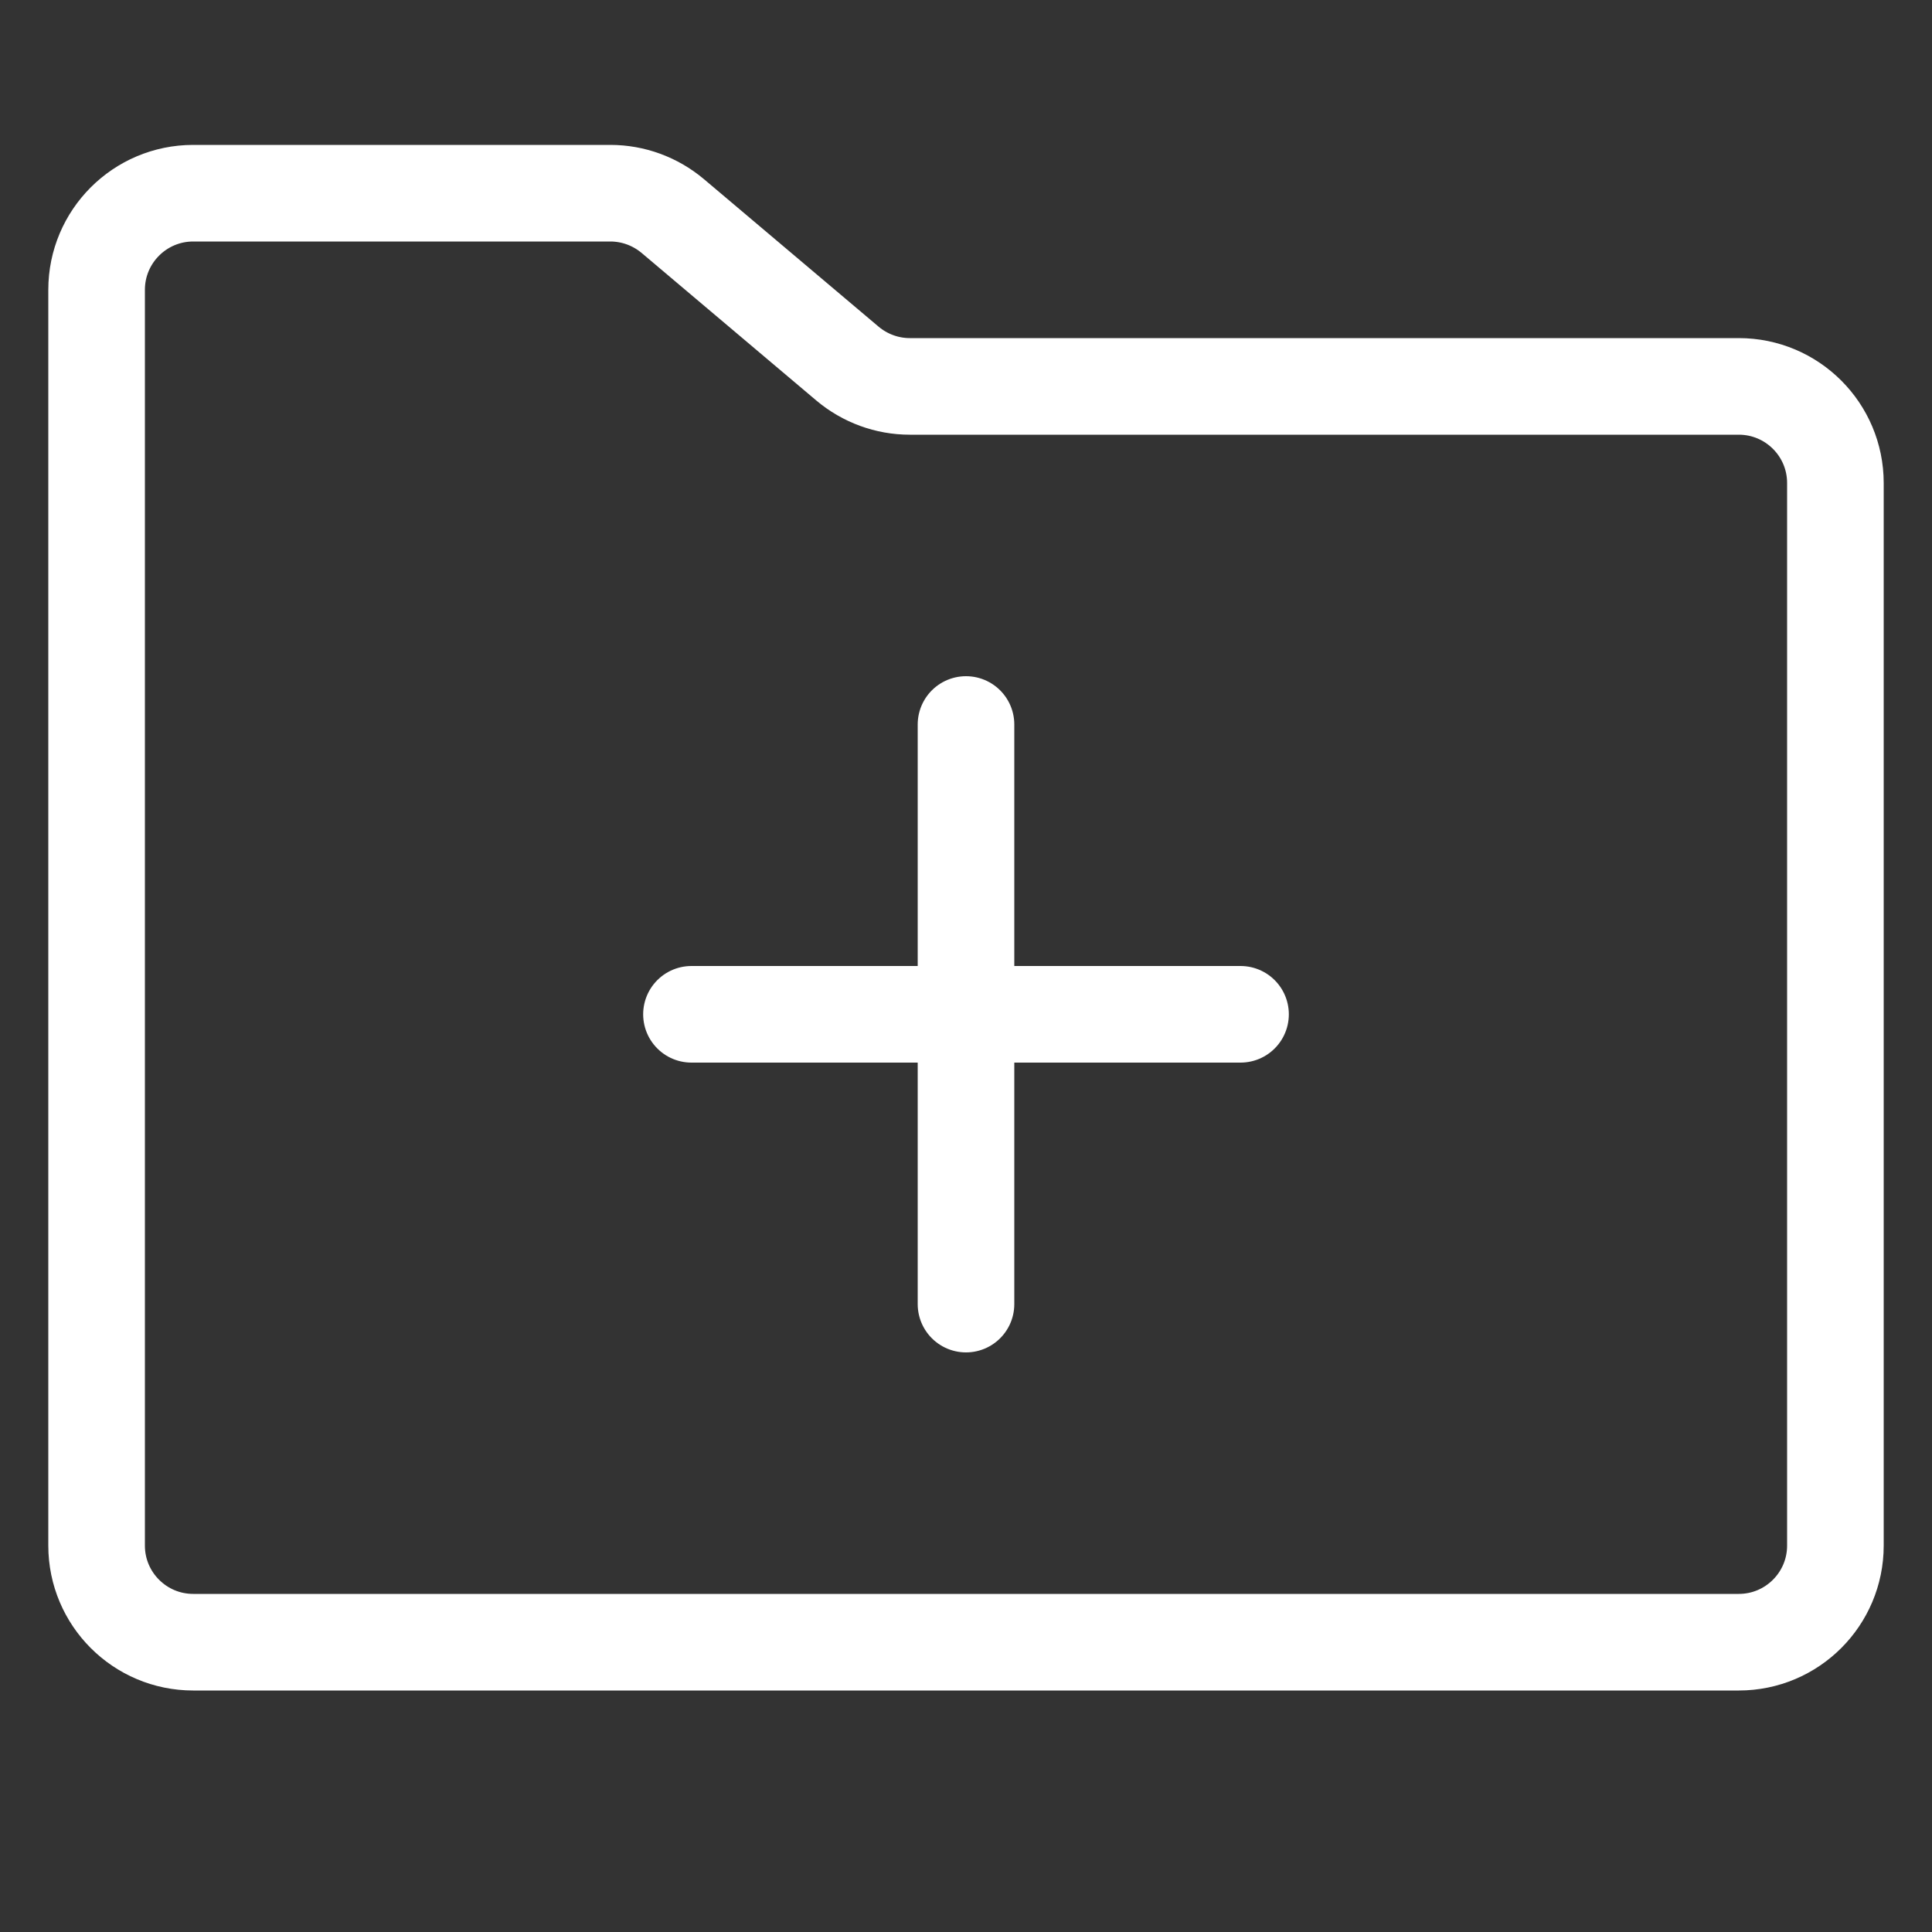 <svg width="20" height="20" viewBox="0 0 20 20" fill="none" xmlns="http://www.w3.org/2000/svg">
<rect x="0" y="0" width="20" height="20" fill="#333333" stroke="none"/>
<path d="M10 7.5C10 9.843 10 11.157 10 13.5M7.158 10.5H12.842M2 17H18C18.552 17 19 16.552 19 16V5C19 4.448 18.552 4 18 4H9.418C9.182 4 8.954 3.916 8.773 3.764L6.964 2.236C6.783 2.084 6.555 2 6.318 2H2C1.448 2 1 2.448 1 3V16C1 16.552 1.448 17 2 17Z" stroke="white" stroke-linecap="round"/>
</svg>
